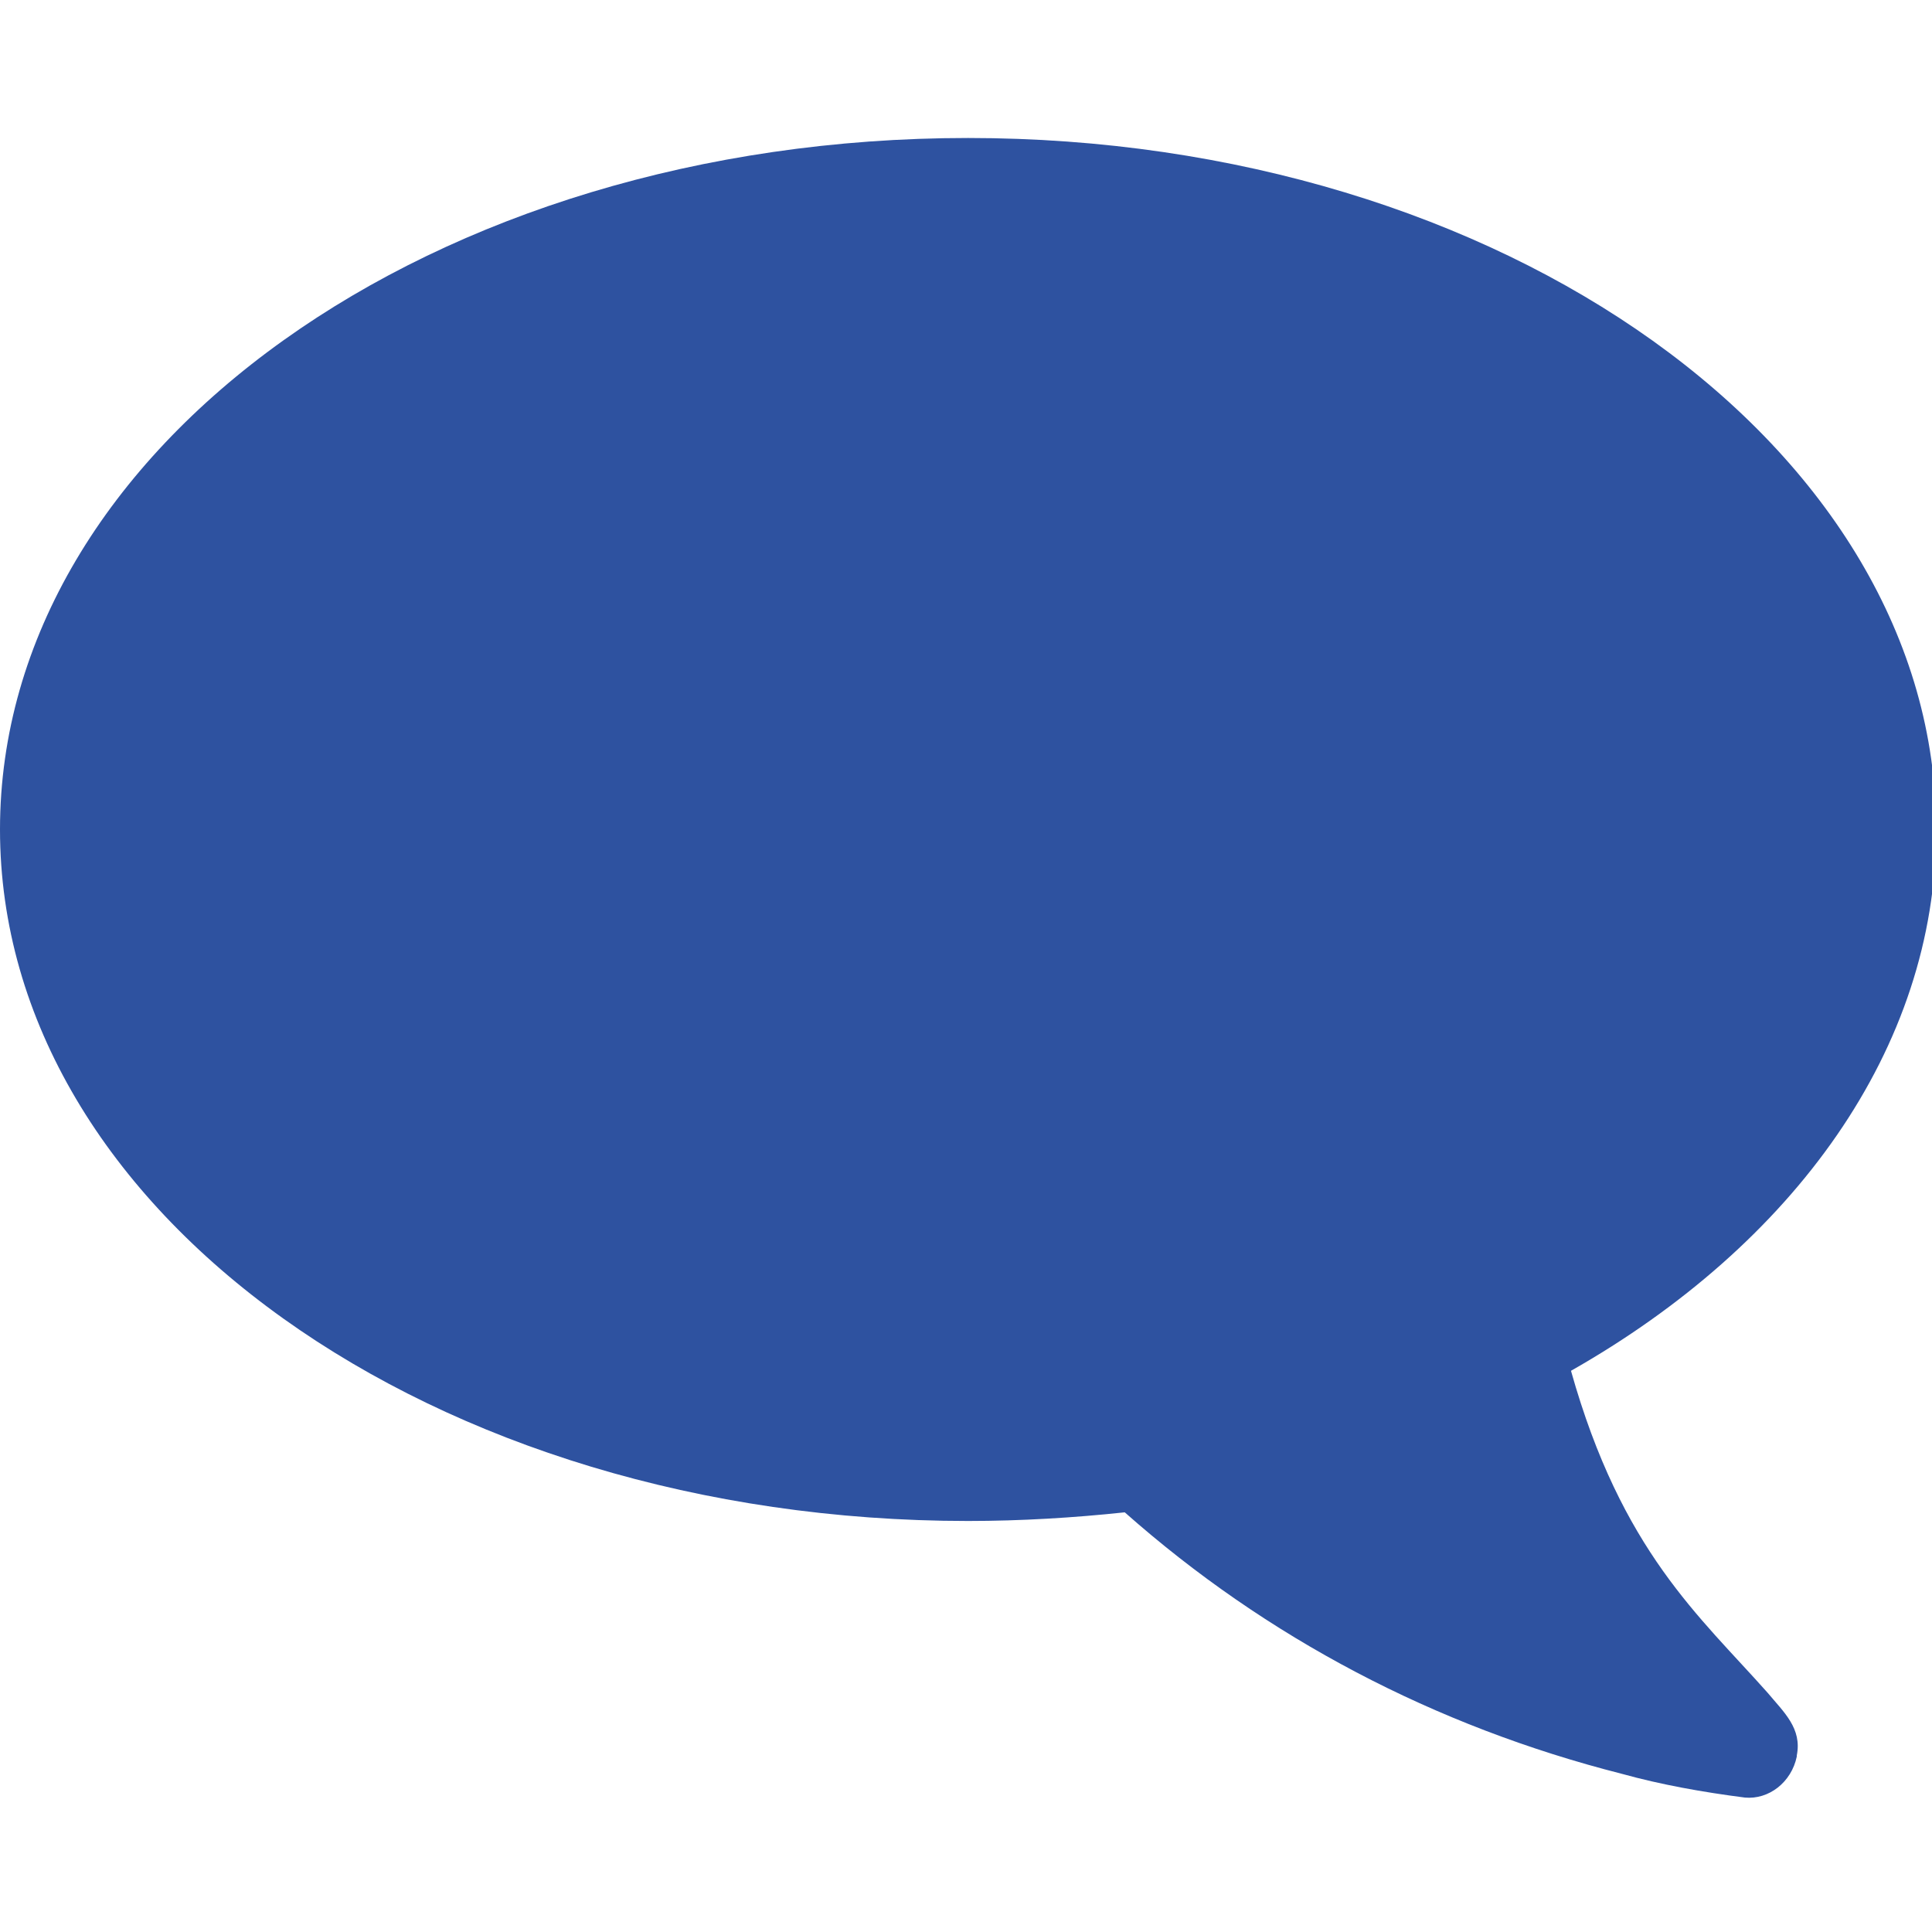 <?xml version="1.0" encoding="utf-8"?>
<!-- Generator: Adobe Illustrator 15.1.0, SVG Export Plug-In  -->
<!DOCTYPE svg PUBLIC "-//W3C//DTD SVG 1.1//EN" "http://www.w3.org/Graphics/SVG/1.1/DTD/svg11.dtd">
<svg version="1.1"
	 xmlns="http://www.w3.org/2000/svg" xmlns:xlink="http://www.w3.org/1999/xlink" xmlns:a="http://ns.adobe.com/AdobeSVGViewerExtensions/3.0/"
	 x="0px" y="0px" width="231px" height="231px" viewBox="37.282 350.43 231 198"
	 overflow="visible" enable-background="new 37.282 350.43 231 198" xml:space="preserve">
<defs>
</defs>
<path fill="#2E52A0" d="M37.282,433.107c0-45.73,51.803-82.678,115.749-82.678c63.947,0,115.75,37.075,115.75,82.678
	c0,26.226-17.053,49.607-43.664,64.723c6.07,21.574,15.373,29.324,23.512,38.497c1.938,2.325,4.133,4.263,3.487,7.493v0.128
	c-0.646,3.101-3.358,5.168-6.2,4.909c-5.039-0.646-10.076-1.55-14.729-2.842c-22.348-5.684-42.502-16.277-59.424-31.263
	c-6.072,0.646-12.402,1.034-18.732,1.034C89.085,515.787,37.282,478.839,37.282,433.107"/>
<rect fill="none" width="862" height="862"/>
</svg>

